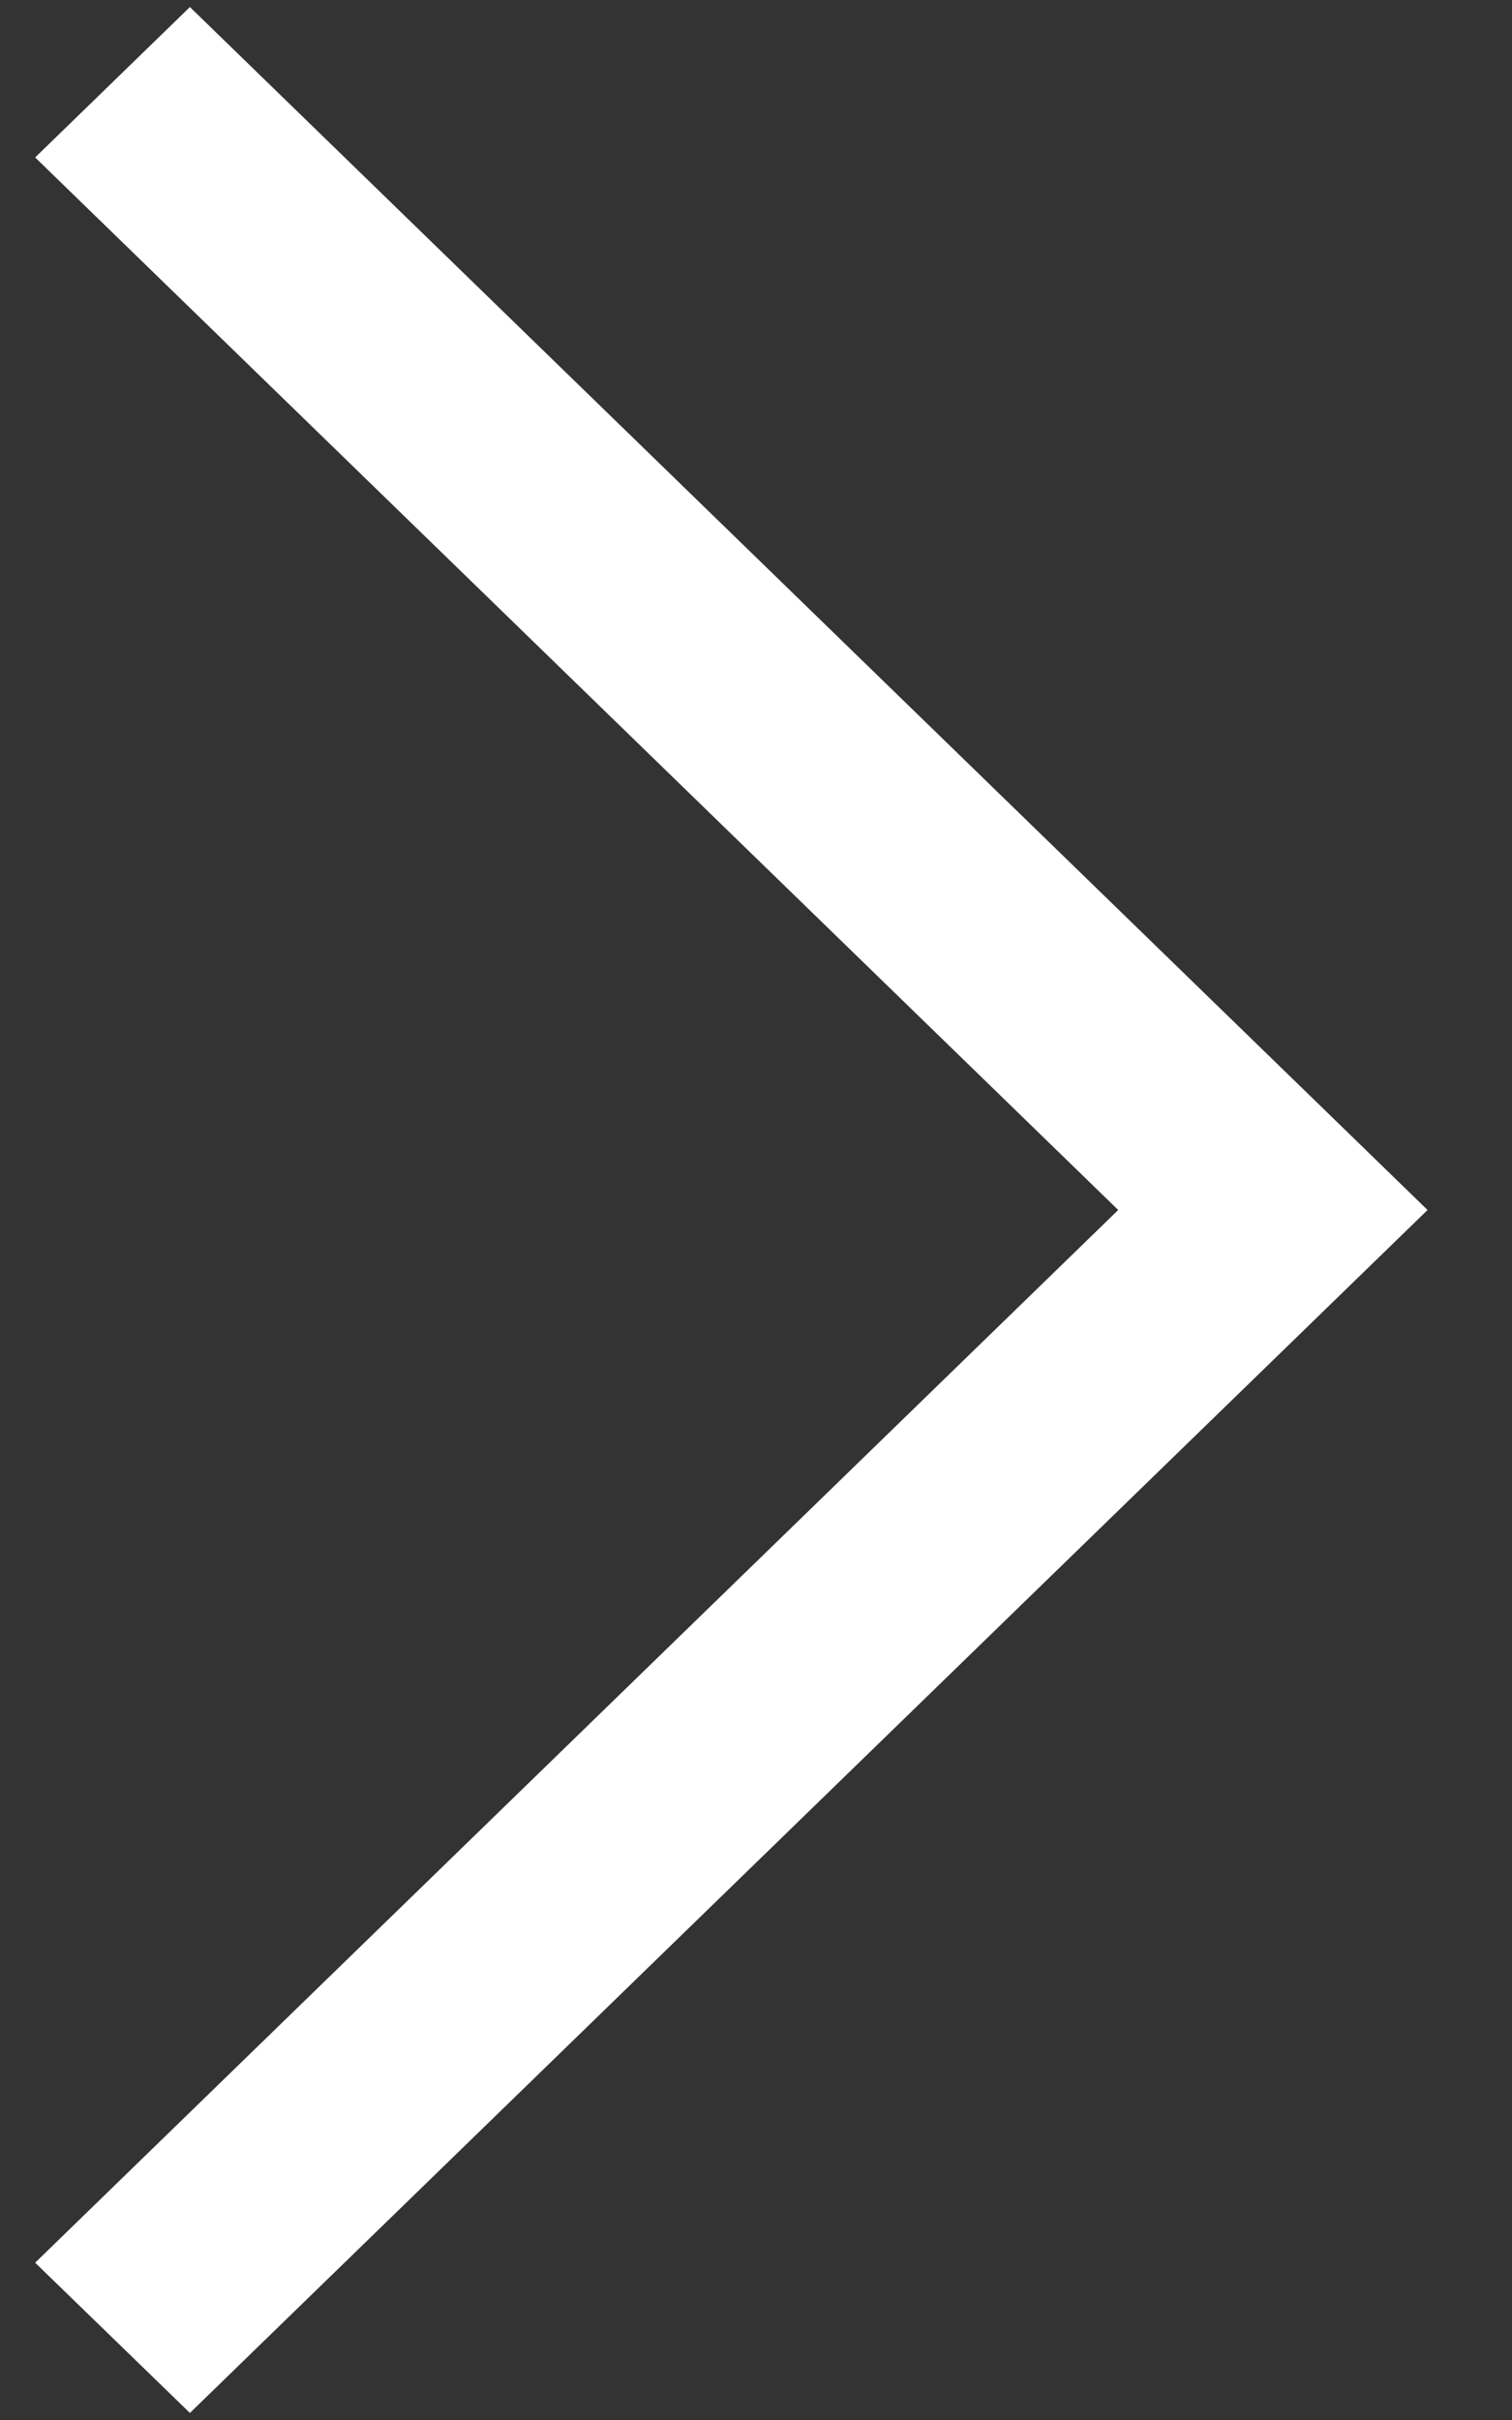 <svg width="10" height="16" viewBox="0 0 10 16" fill="none" xmlns="http://www.w3.org/2000/svg">
<rect x="0" y="0" width="10" height="16" fill="#333333" stroke="none"/>
<path d="M0.376 1.041L7.465 7.928L7.539 8L7.465 8.072L0.376 14.96L1.256 15.814L9.298 8L1.256 0.186L0.376 1.041Z" fill="white" stroke="white" stroke-width="0.2"/>
</svg>
